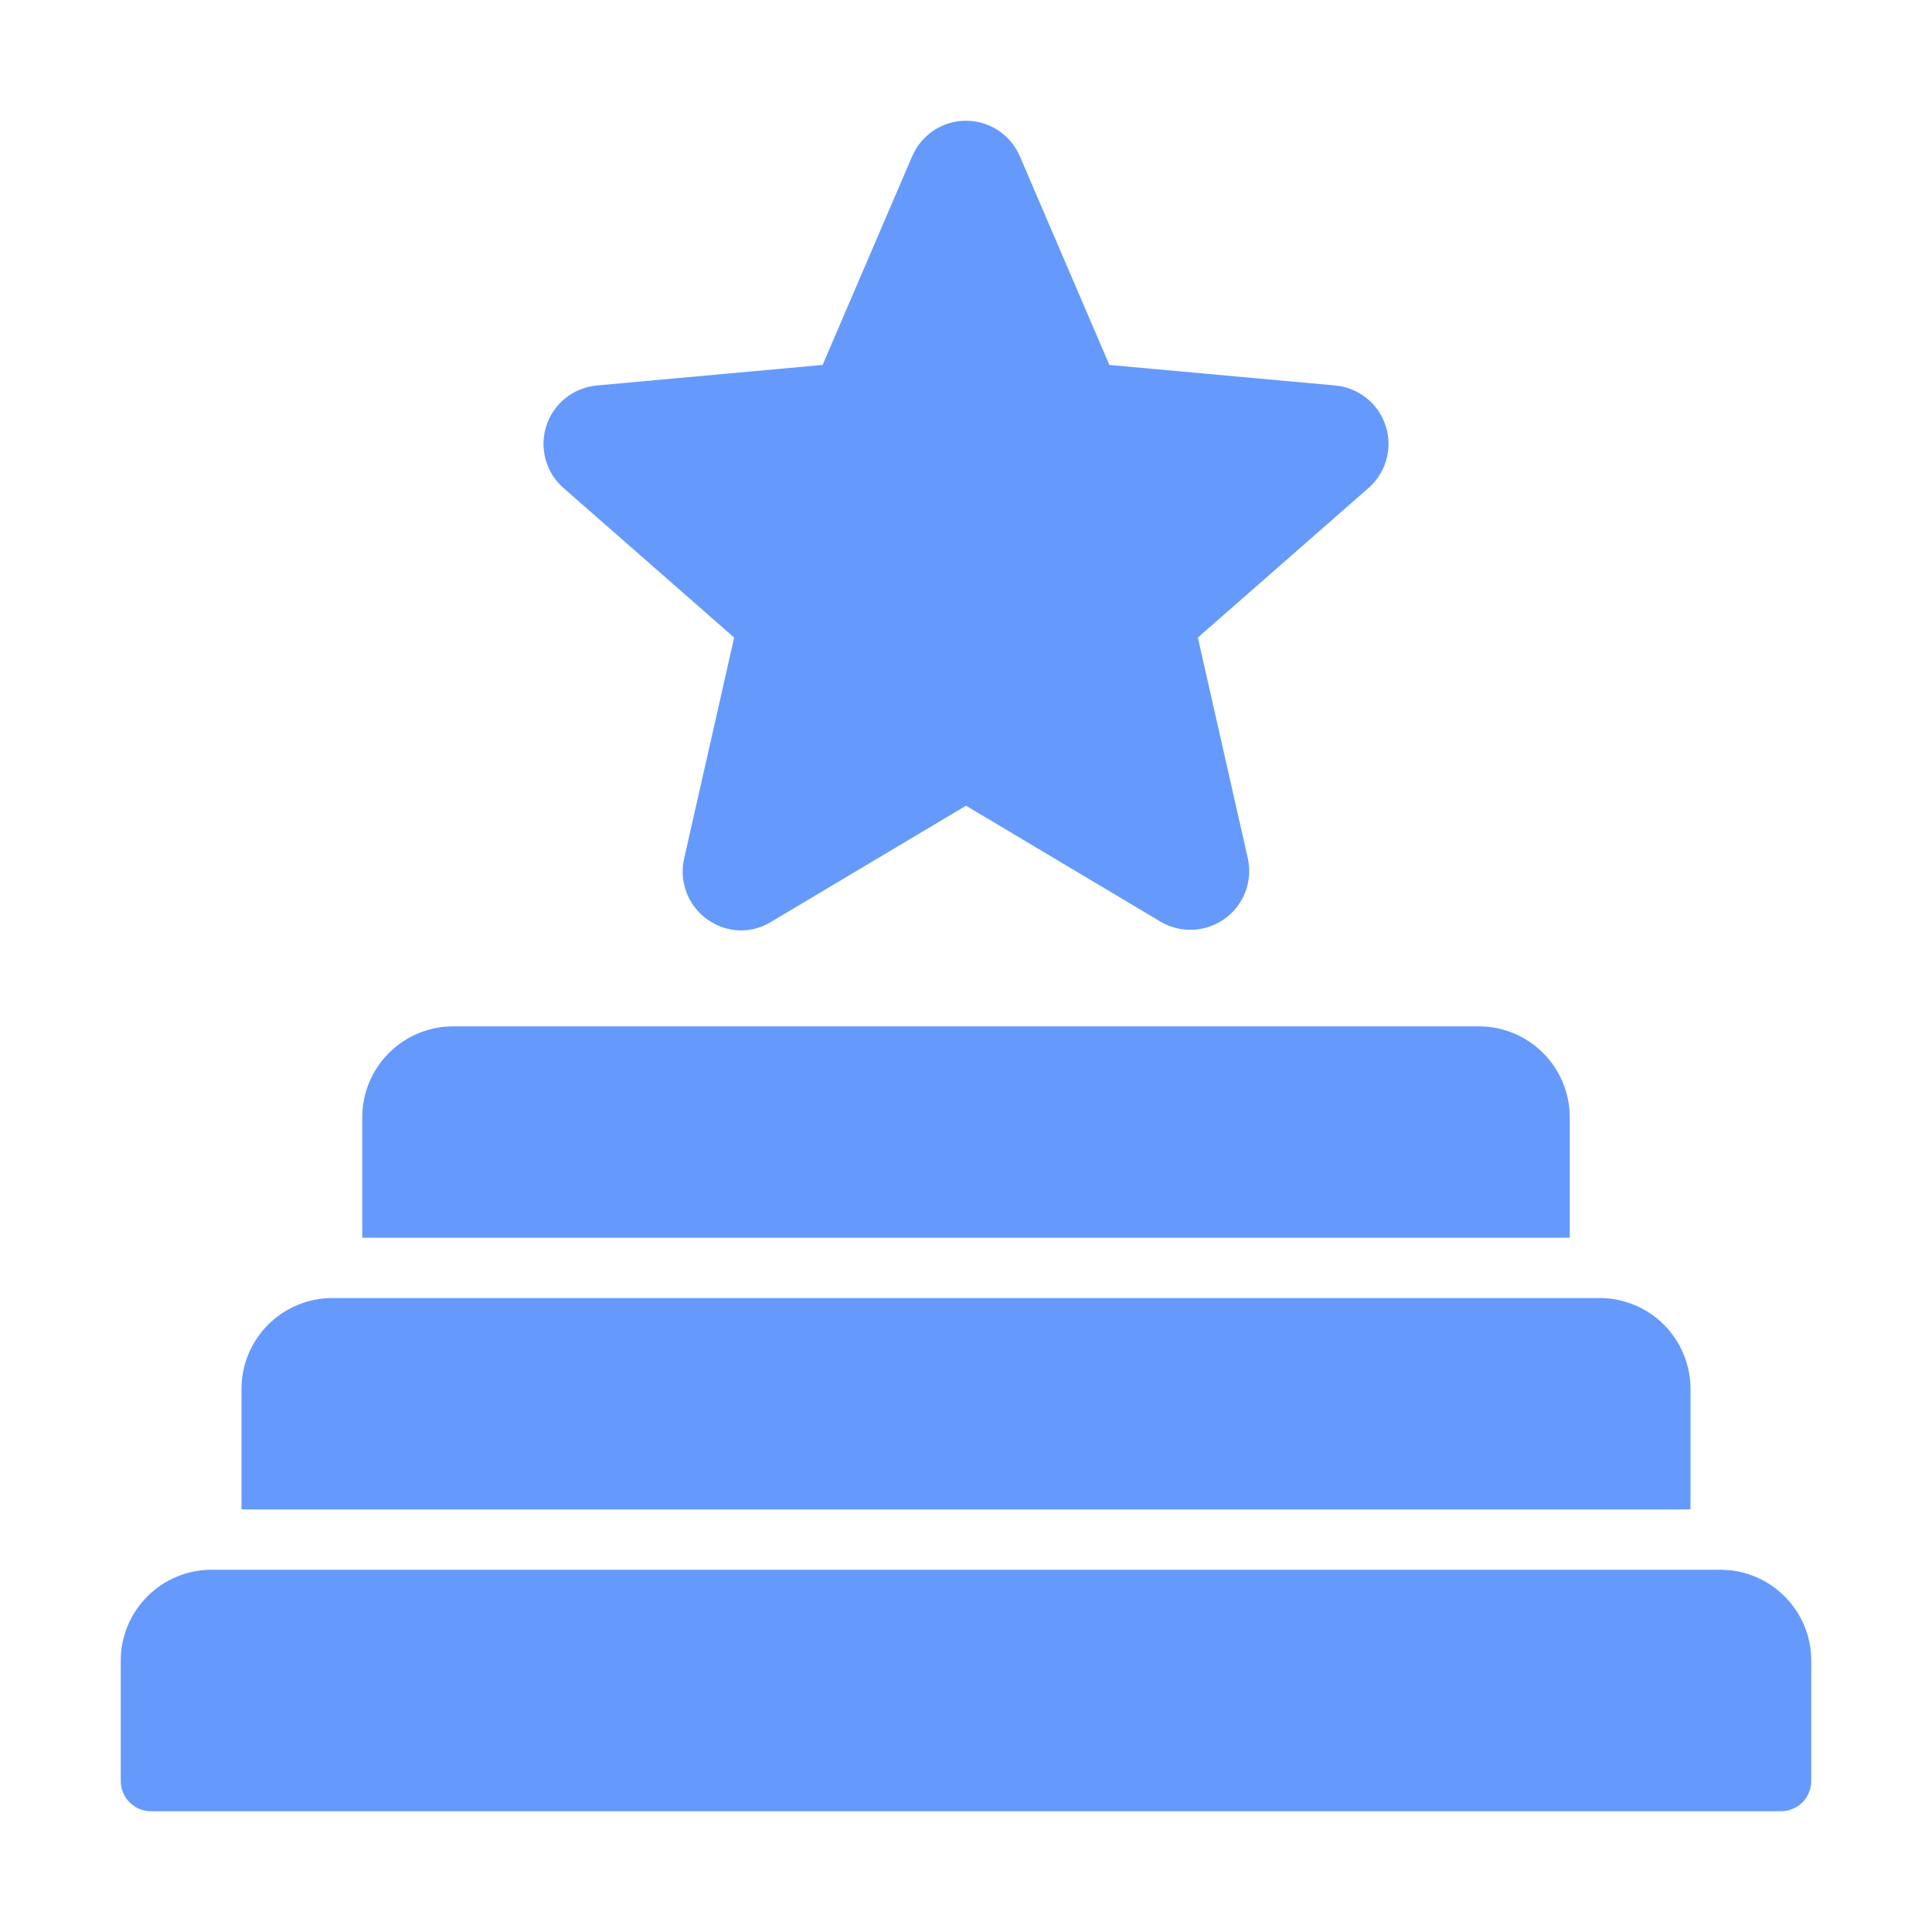 <svg width="28" height="28" viewBox="0 0 28 28" fill="none" xmlns="http://www.w3.org/2000/svg">
<path d="M24.938 22.75H3.062C2.715 22.751 2.381 22.89 2.136 23.136C1.89 23.381 1.751 23.715 1.75 24.062V25.812C1.75 25.928 1.797 26.04 1.879 26.122C1.96 26.203 2.072 26.25 2.188 26.25H25.812C25.928 26.25 26.04 26.203 26.122 26.122C26.203 26.04 26.25 25.928 26.25 25.812V24.062C26.249 23.715 26.11 23.381 25.864 23.136C25.619 22.89 25.285 22.751 24.938 22.75Z" fill="#659AFC"/>
<path d="M24.5 20.125C24.499 19.777 24.36 19.444 24.114 19.198C23.869 18.952 23.535 18.814 23.188 18.812H4.812C4.465 18.814 4.131 18.952 3.886 19.198C3.64 19.444 3.501 19.777 3.5 20.125V21.875H24.5V20.125Z" fill="#659AFC"/>
<path d="M22.75 16.188C22.749 15.84 22.61 15.507 22.364 15.261C22.119 15.015 21.785 14.876 21.438 14.875H6.562C6.215 14.876 5.881 15.015 5.636 15.261C5.39 15.507 5.251 15.84 5.25 16.188V17.938H22.75V16.188Z" fill="#659AFC"/>
<path d="M10.64 9.24L9.914 12.447C9.886 12.571 9.887 12.7 9.916 12.823C9.944 12.947 10 13.063 10.08 13.163C10.159 13.262 10.259 13.342 10.374 13.398C10.488 13.454 10.613 13.483 10.741 13.484C10.893 13.484 11.043 13.441 11.174 13.361L14 11.677L16.826 13.361C16.969 13.444 17.132 13.483 17.297 13.474C17.461 13.466 17.619 13.409 17.753 13.313C17.886 13.216 17.988 13.083 18.048 12.929C18.107 12.775 18.12 12.608 18.086 12.447L17.36 9.24L19.836 7.07C19.96 6.96 20.05 6.817 20.093 6.657C20.137 6.497 20.133 6.328 20.082 6.171C20.031 6.013 19.935 5.874 19.805 5.77C19.676 5.667 19.52 5.603 19.355 5.587L16.078 5.289L14.779 2.262C14.713 2.11 14.604 1.98 14.466 1.889C14.327 1.798 14.165 1.75 14 1.75C13.834 1.75 13.672 1.798 13.534 1.889C13.396 1.98 13.287 2.11 13.221 2.262L11.922 5.289L8.645 5.587C8.48 5.603 8.323 5.667 8.194 5.77C8.065 5.874 7.969 6.013 7.918 6.171C7.867 6.328 7.863 6.497 7.907 6.657C7.95 6.817 8.039 6.96 8.164 7.07L10.64 9.24Z" fill="#659AFC"/>
</svg>
